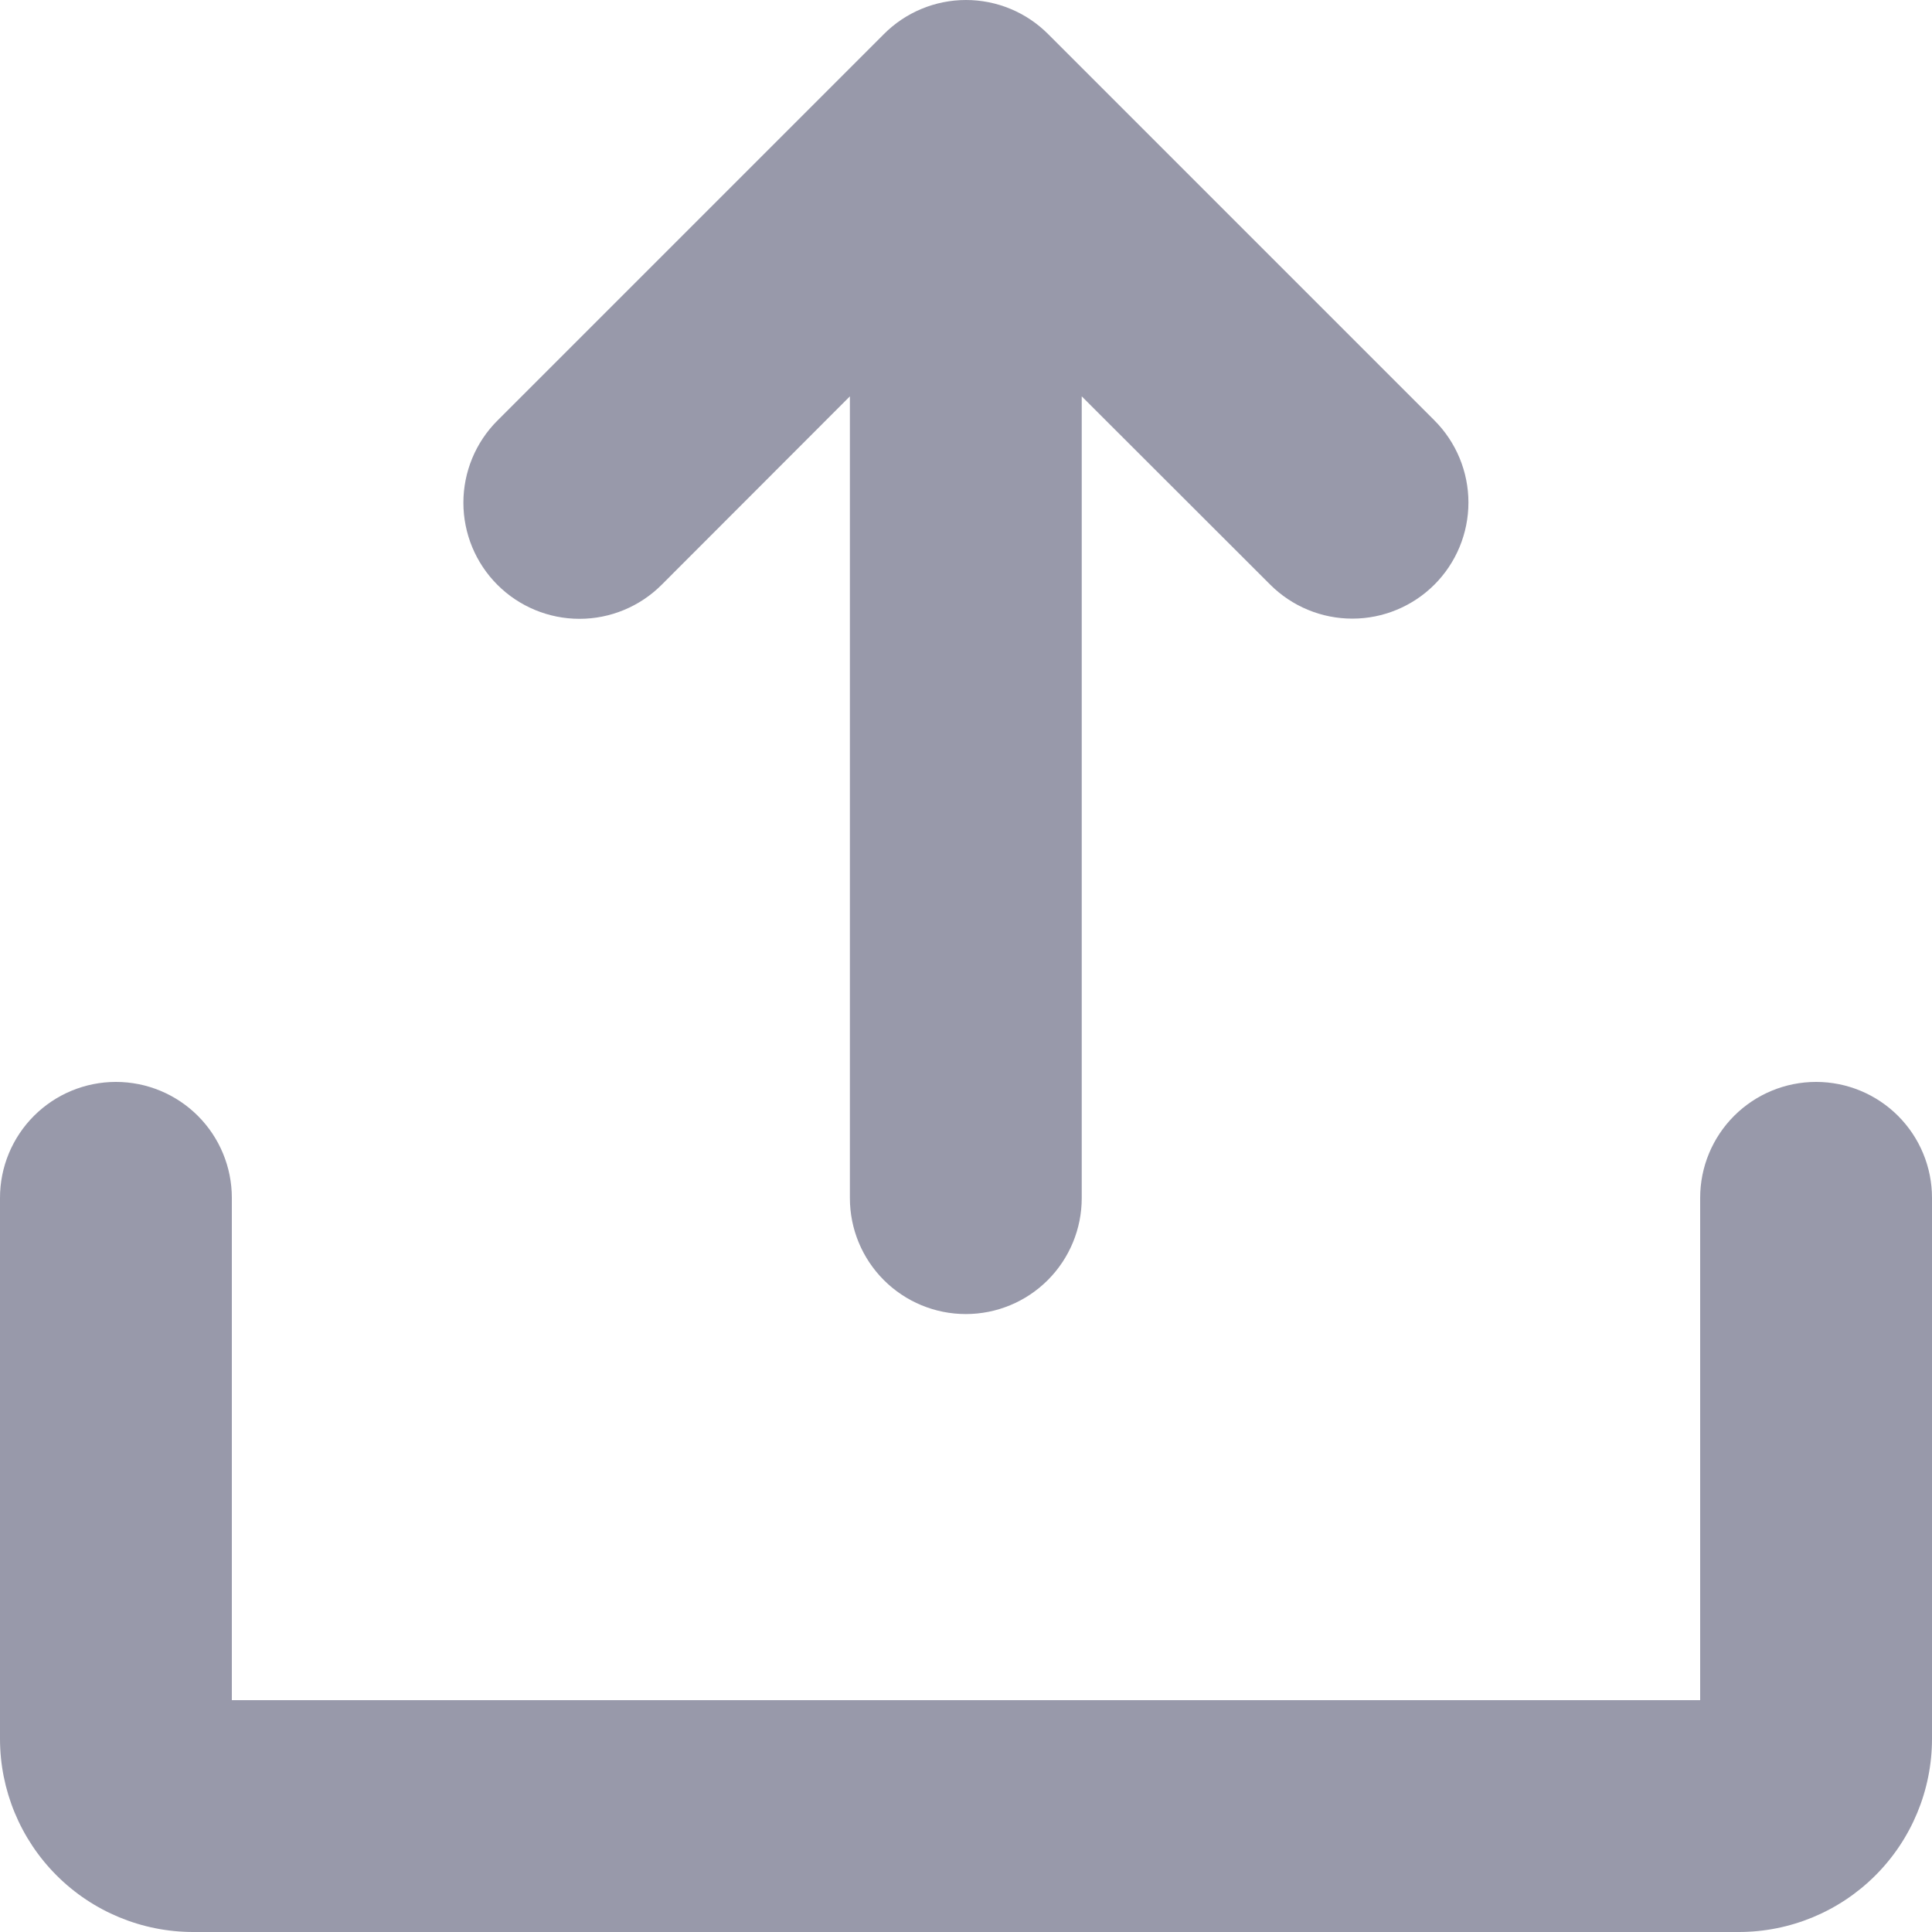 <svg width="300" height="300" viewBox="0 0 300 300" fill="none" xmlns="http://www.w3.org/2000/svg">
<path d="M0 270V185.999C0 181.225 1.897 176.647 5.272 173.271C8.648 169.896 13.226 167.999 18 167.999C22.774 167.999 27.352 169.896 30.728 173.271C34.104 176.647 36 181.225 36 185.999V264H264V185.999C264 181.225 265.897 176.647 269.272 173.271C272.648 169.896 277.226 167.999 282 167.999C286.774 167.999 291.352 169.896 294.728 173.271C298.104 176.647 300 181.225 300 185.999V270C300 277.956 296.84 285.587 291.213 291.213C285.587 296.839 277.957 300 270 300H30C22.044 300 14.413 296.839 8.787 291.213C3.161 285.587 0 277.956 0 270Z" fill="#9899AA"/>
<path d="M137.236 5.309L77.236 65.31C73.854 68.691 71.955 73.278 71.955 78.06C71.955 82.842 73.854 87.428 77.236 90.81C80.617 94.191 85.204 96.091 89.986 96.091C94.768 96.091 99.354 94.191 102.736 90.81L131.971 61.545V186.045C131.971 190.819 133.867 195.398 137.243 198.773C140.619 202.149 145.197 204.046 149.971 204.046C154.745 204.046 159.323 202.149 162.699 198.773C166.074 195.398 167.971 190.819 167.971 186.045V61.545L197.236 90.78C198.91 92.454 200.898 93.782 203.086 94.689C205.273 95.595 207.618 96.061 209.986 96.061C214.768 96.061 219.354 94.161 222.736 90.78C226.117 87.398 228.017 82.812 228.017 78.03C228.017 73.248 226.117 68.661 222.736 65.28L162.736 5.279C161.062 3.603 159.073 2.274 156.884 1.368C154.695 0.462 152.349 -0.003 149.98 1.24582e-05C147.611 0.003 145.265 0.473 143.078 1.384C140.892 2.295 138.906 3.629 137.236 5.309Z" fill="#9899AA"/>
</svg>
